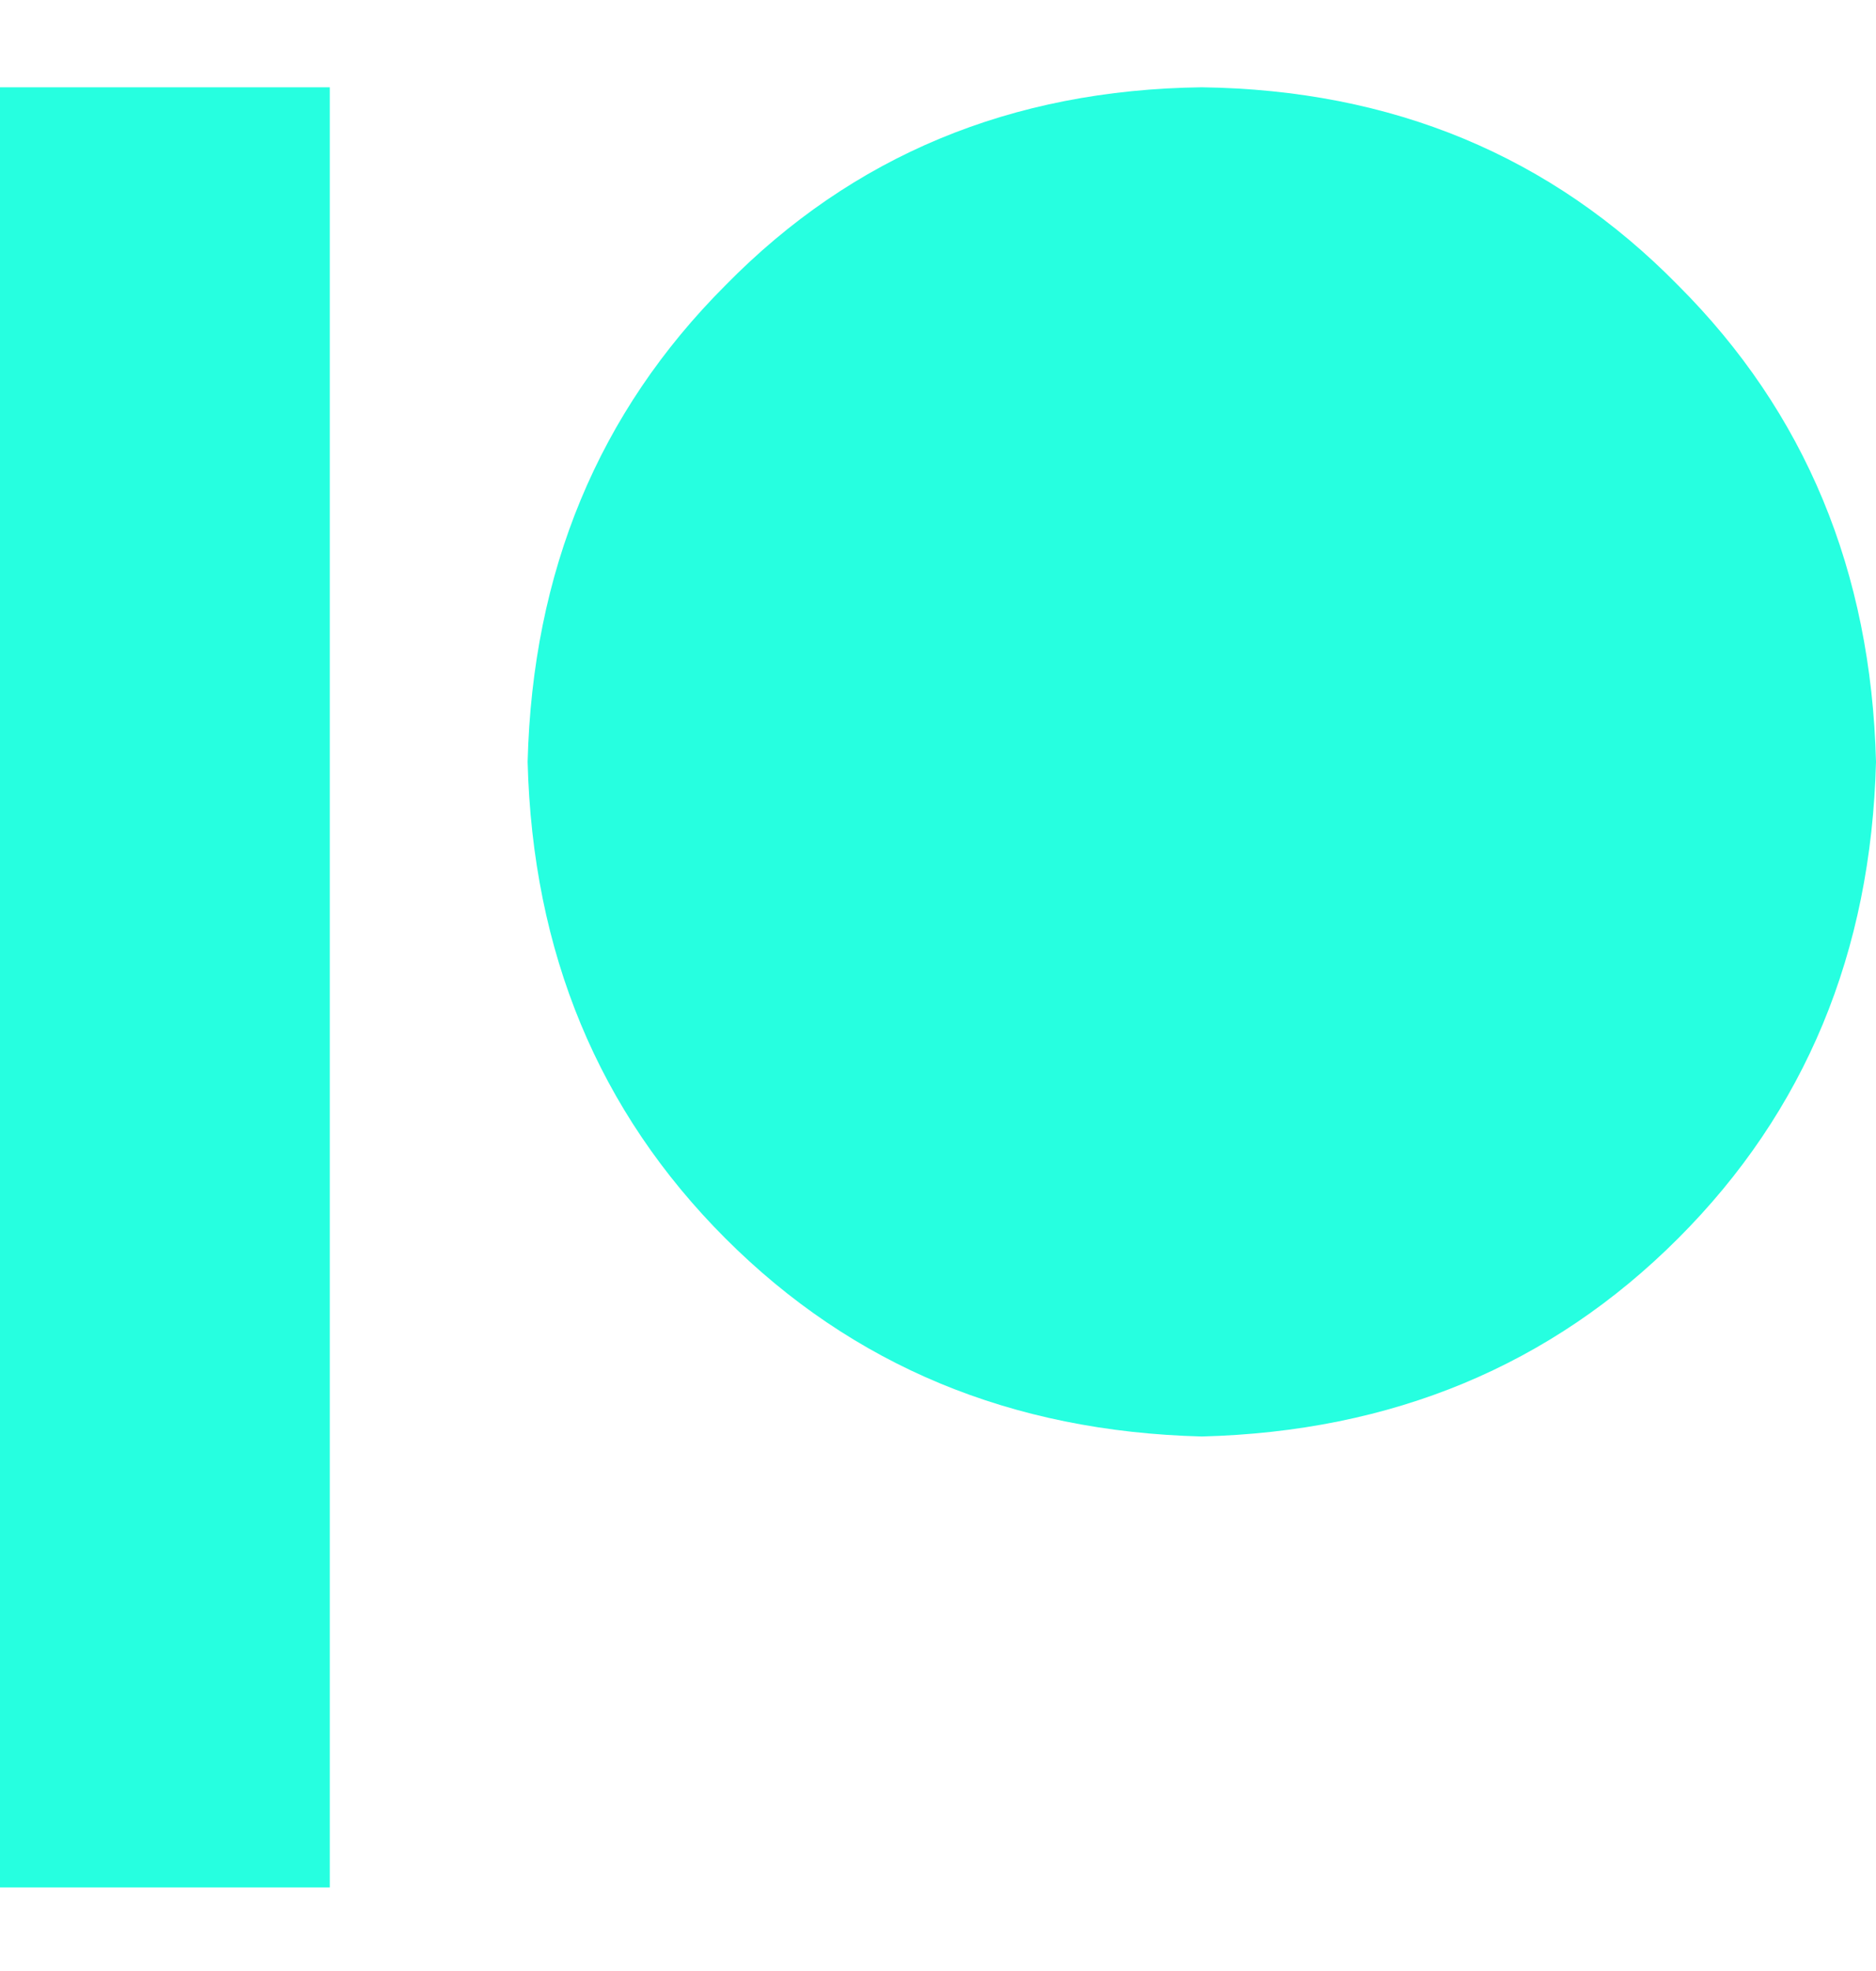 <svg xmlns="http://www.w3.org/2000/svg" width="20" height="21" fill="none" viewBox="0 0 20 21">
  <path fill="#26FFE0" d="M20 8.117c-.052 2.031-.755 3.724-2.11 5.078-1.354 1.354-3.046 2.058-5.078 2.11-2.03-.052-3.723-.755-5.078-2.11-1.354-1.354-2.057-3.047-2.109-5.078.052-2.031.755-3.724 2.11-5.078C9.088 1.66 10.78.956 12.811.93c2.032.027 3.725.73 5.079 2.11 1.355 1.353 2.058 3.046 2.11 5.077ZM0 20.11h3.516V.93H0v19.18Z"/>
</svg>
